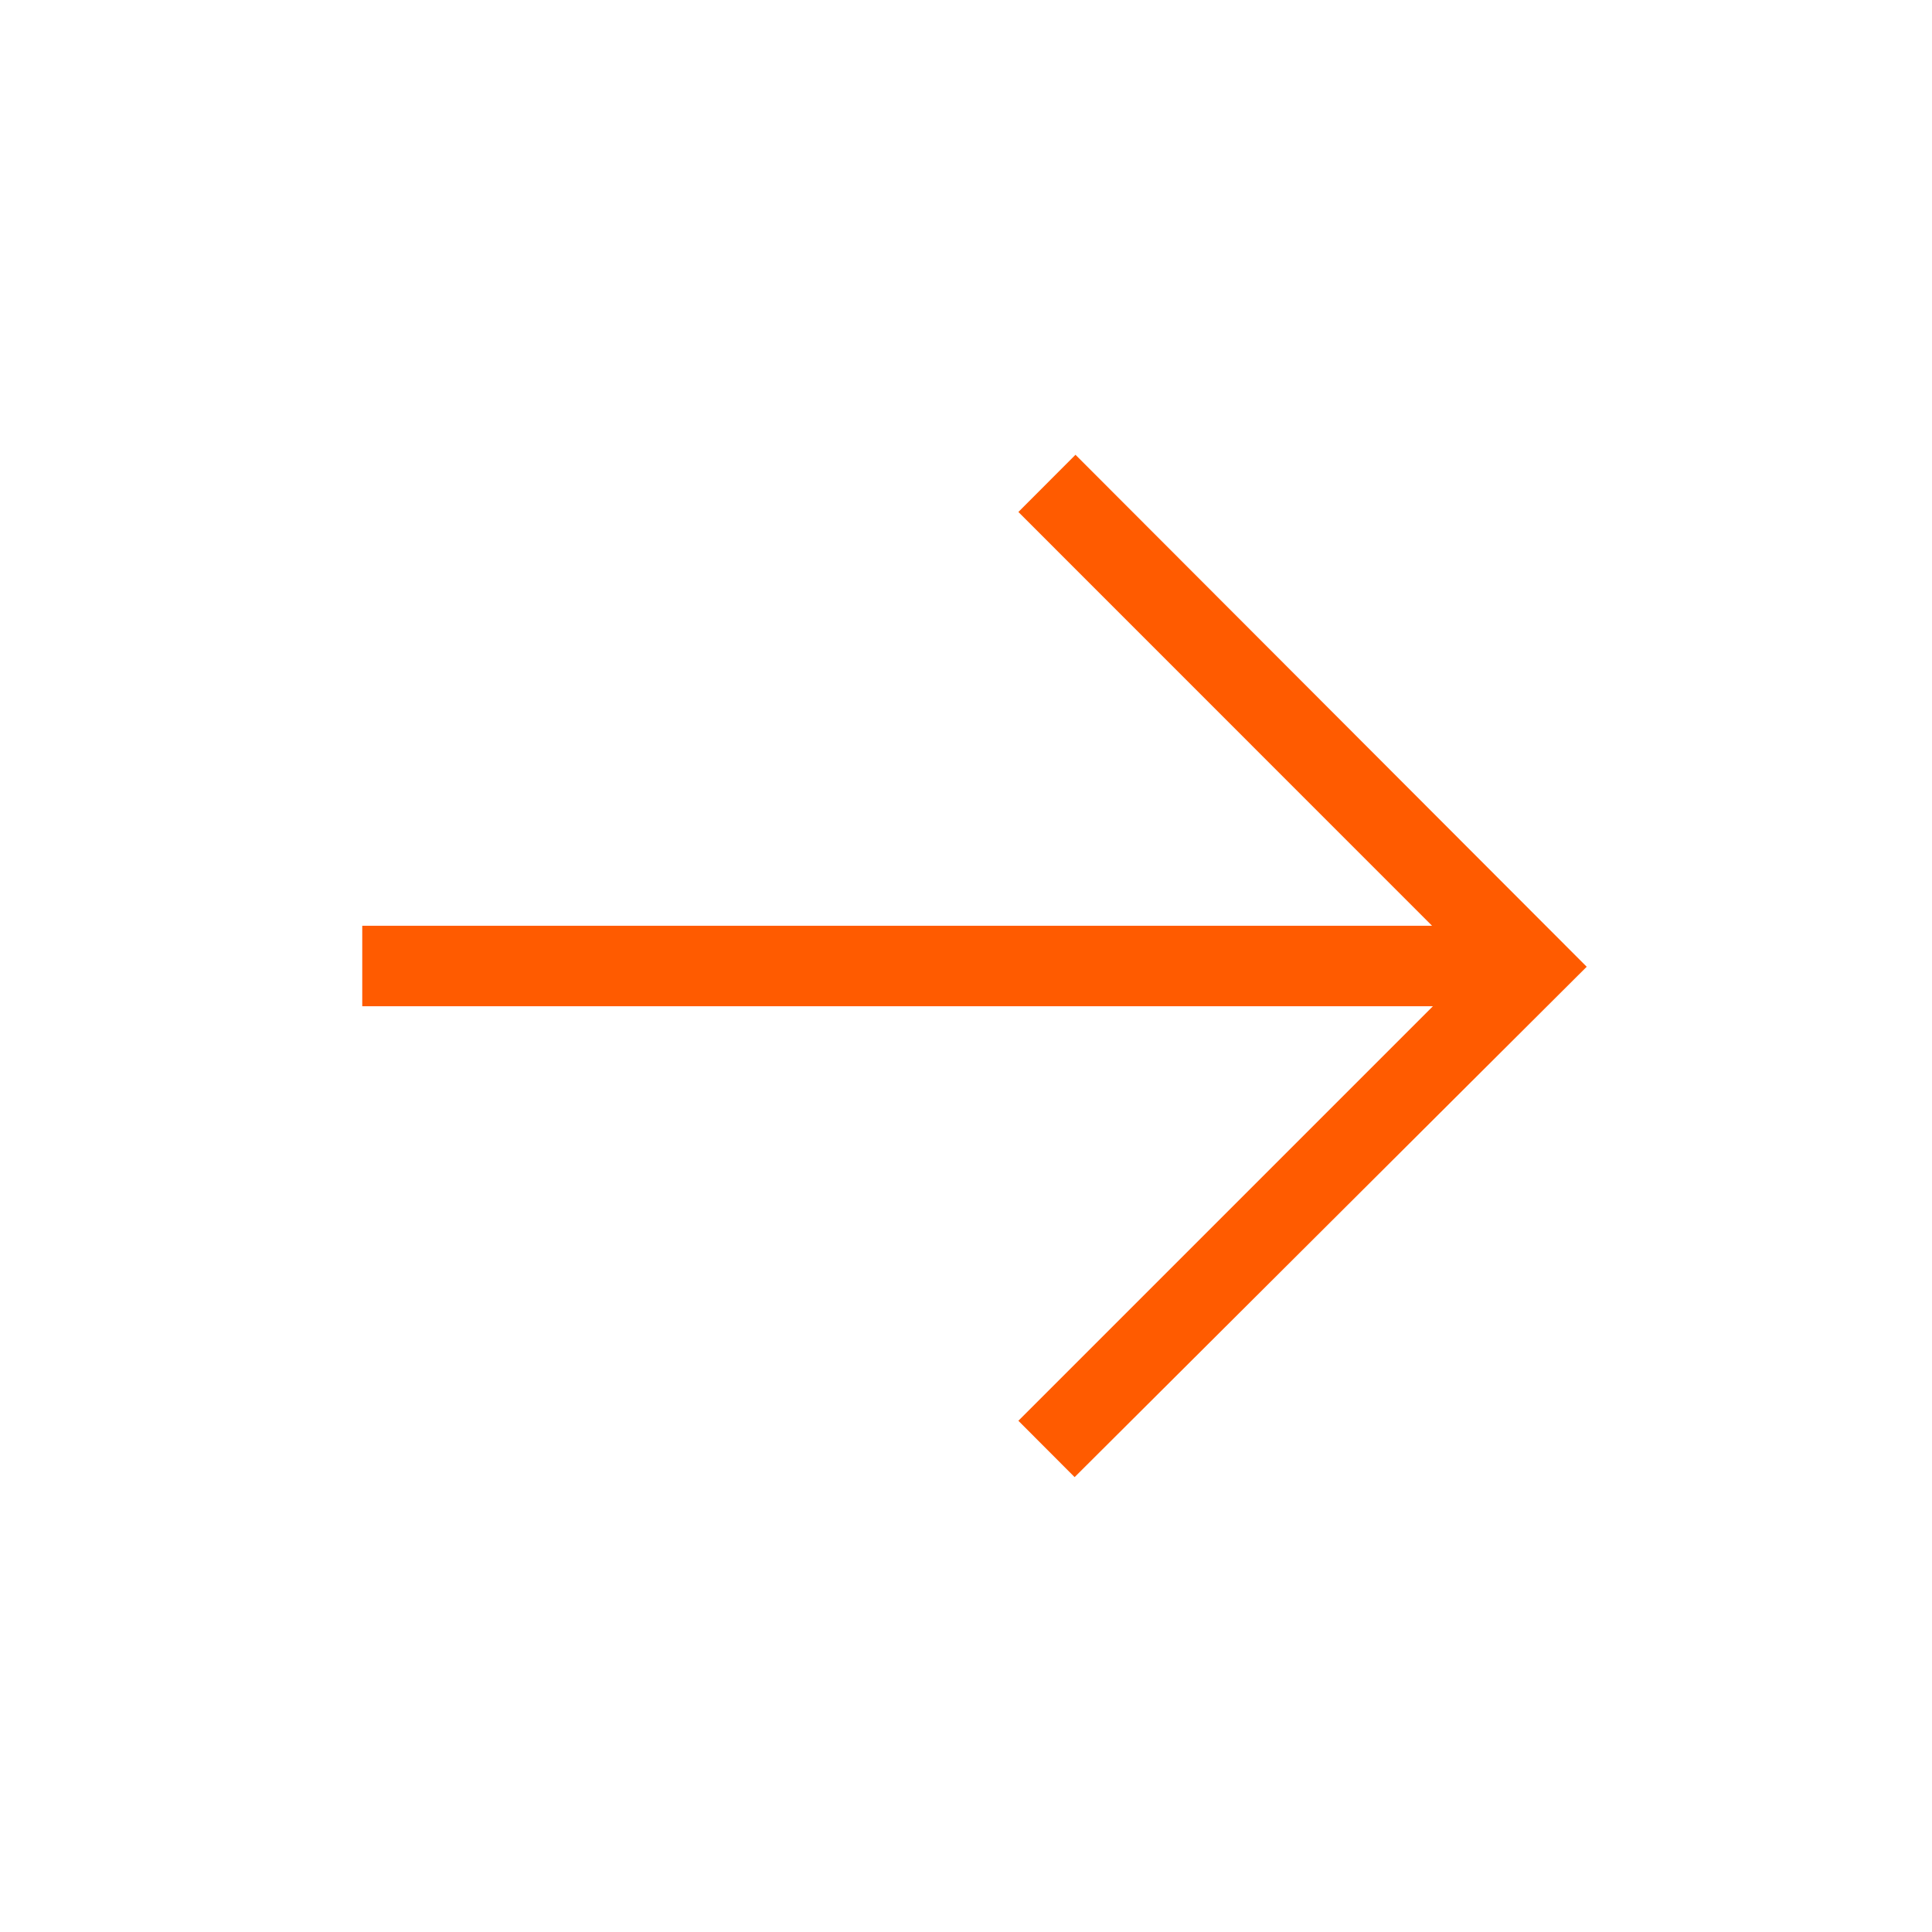 <svg width="18" height="18" viewBox="0 0 18 18" fill="none" xmlns="http://www.w3.org/2000/svg">
<g clip-path="url(#clip0_1038_27095)">
<path d="M10.02 4.237L9.488 4.77L13.342 8.625H3.375V9.375H13.35L9.488 13.237L10.012 13.762L14.783 9.007L10.02 4.237Z" fill="#FF5B00"/>
</g>
<defs>
<clipPath id="clip0_1038_27095">
<rect width="18" height="18" fill="white"/>
</clipPath>
</defs>
</svg>
